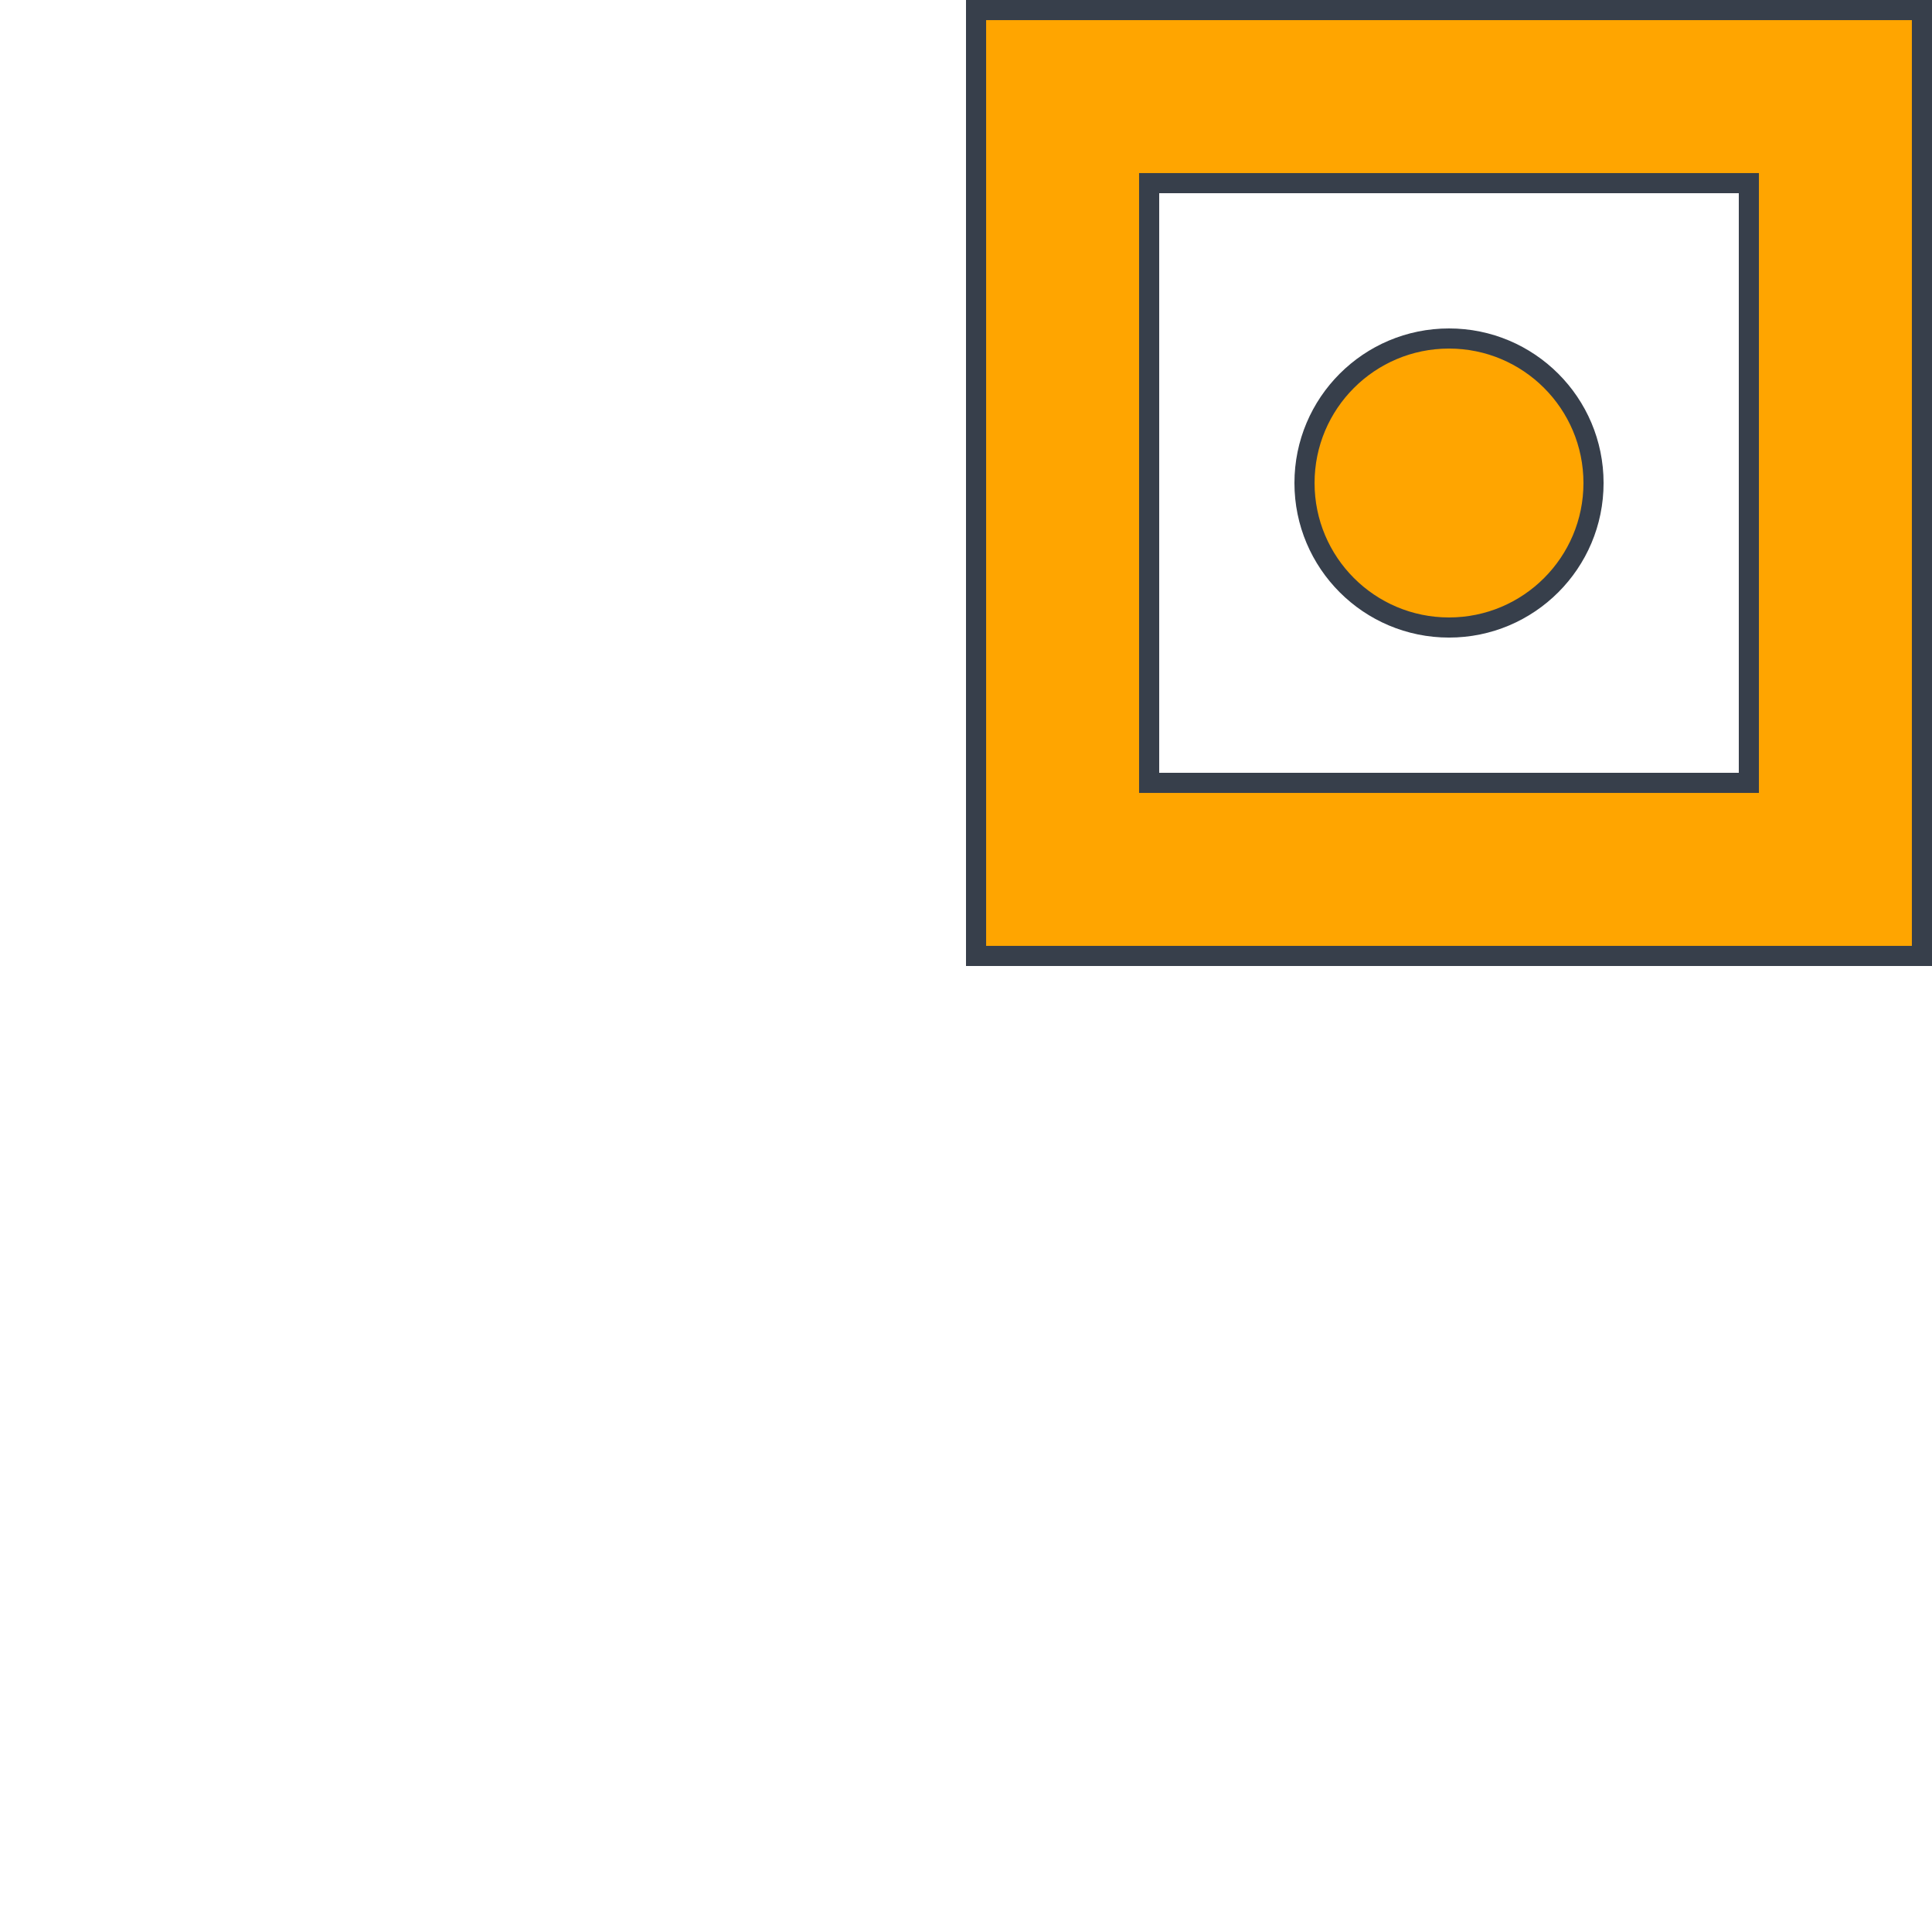 <svg width="96" height="96" viewBox="0 0 96 96" fill="none" xmlns="http://www.w3.org/2000/svg">
<path d="M95.5 0.5V47.5H48.5V0.5H95.5ZM57.1 38.9H86.9V9.1H57.1V38.9Z" fill="#FFA500" stroke="#373F4B"/>
<path d="M72 16.82C75.965 16.82 79.18 20.035 79.181 24C79.181 27.965 75.965 31.181 72 31.181C68.035 31.18 64.82 27.965 64.82 24C64.82 20.035 68.035 16.82 72 16.82Z" fill="#FFA500" stroke="#373F4B"/>
</svg>
